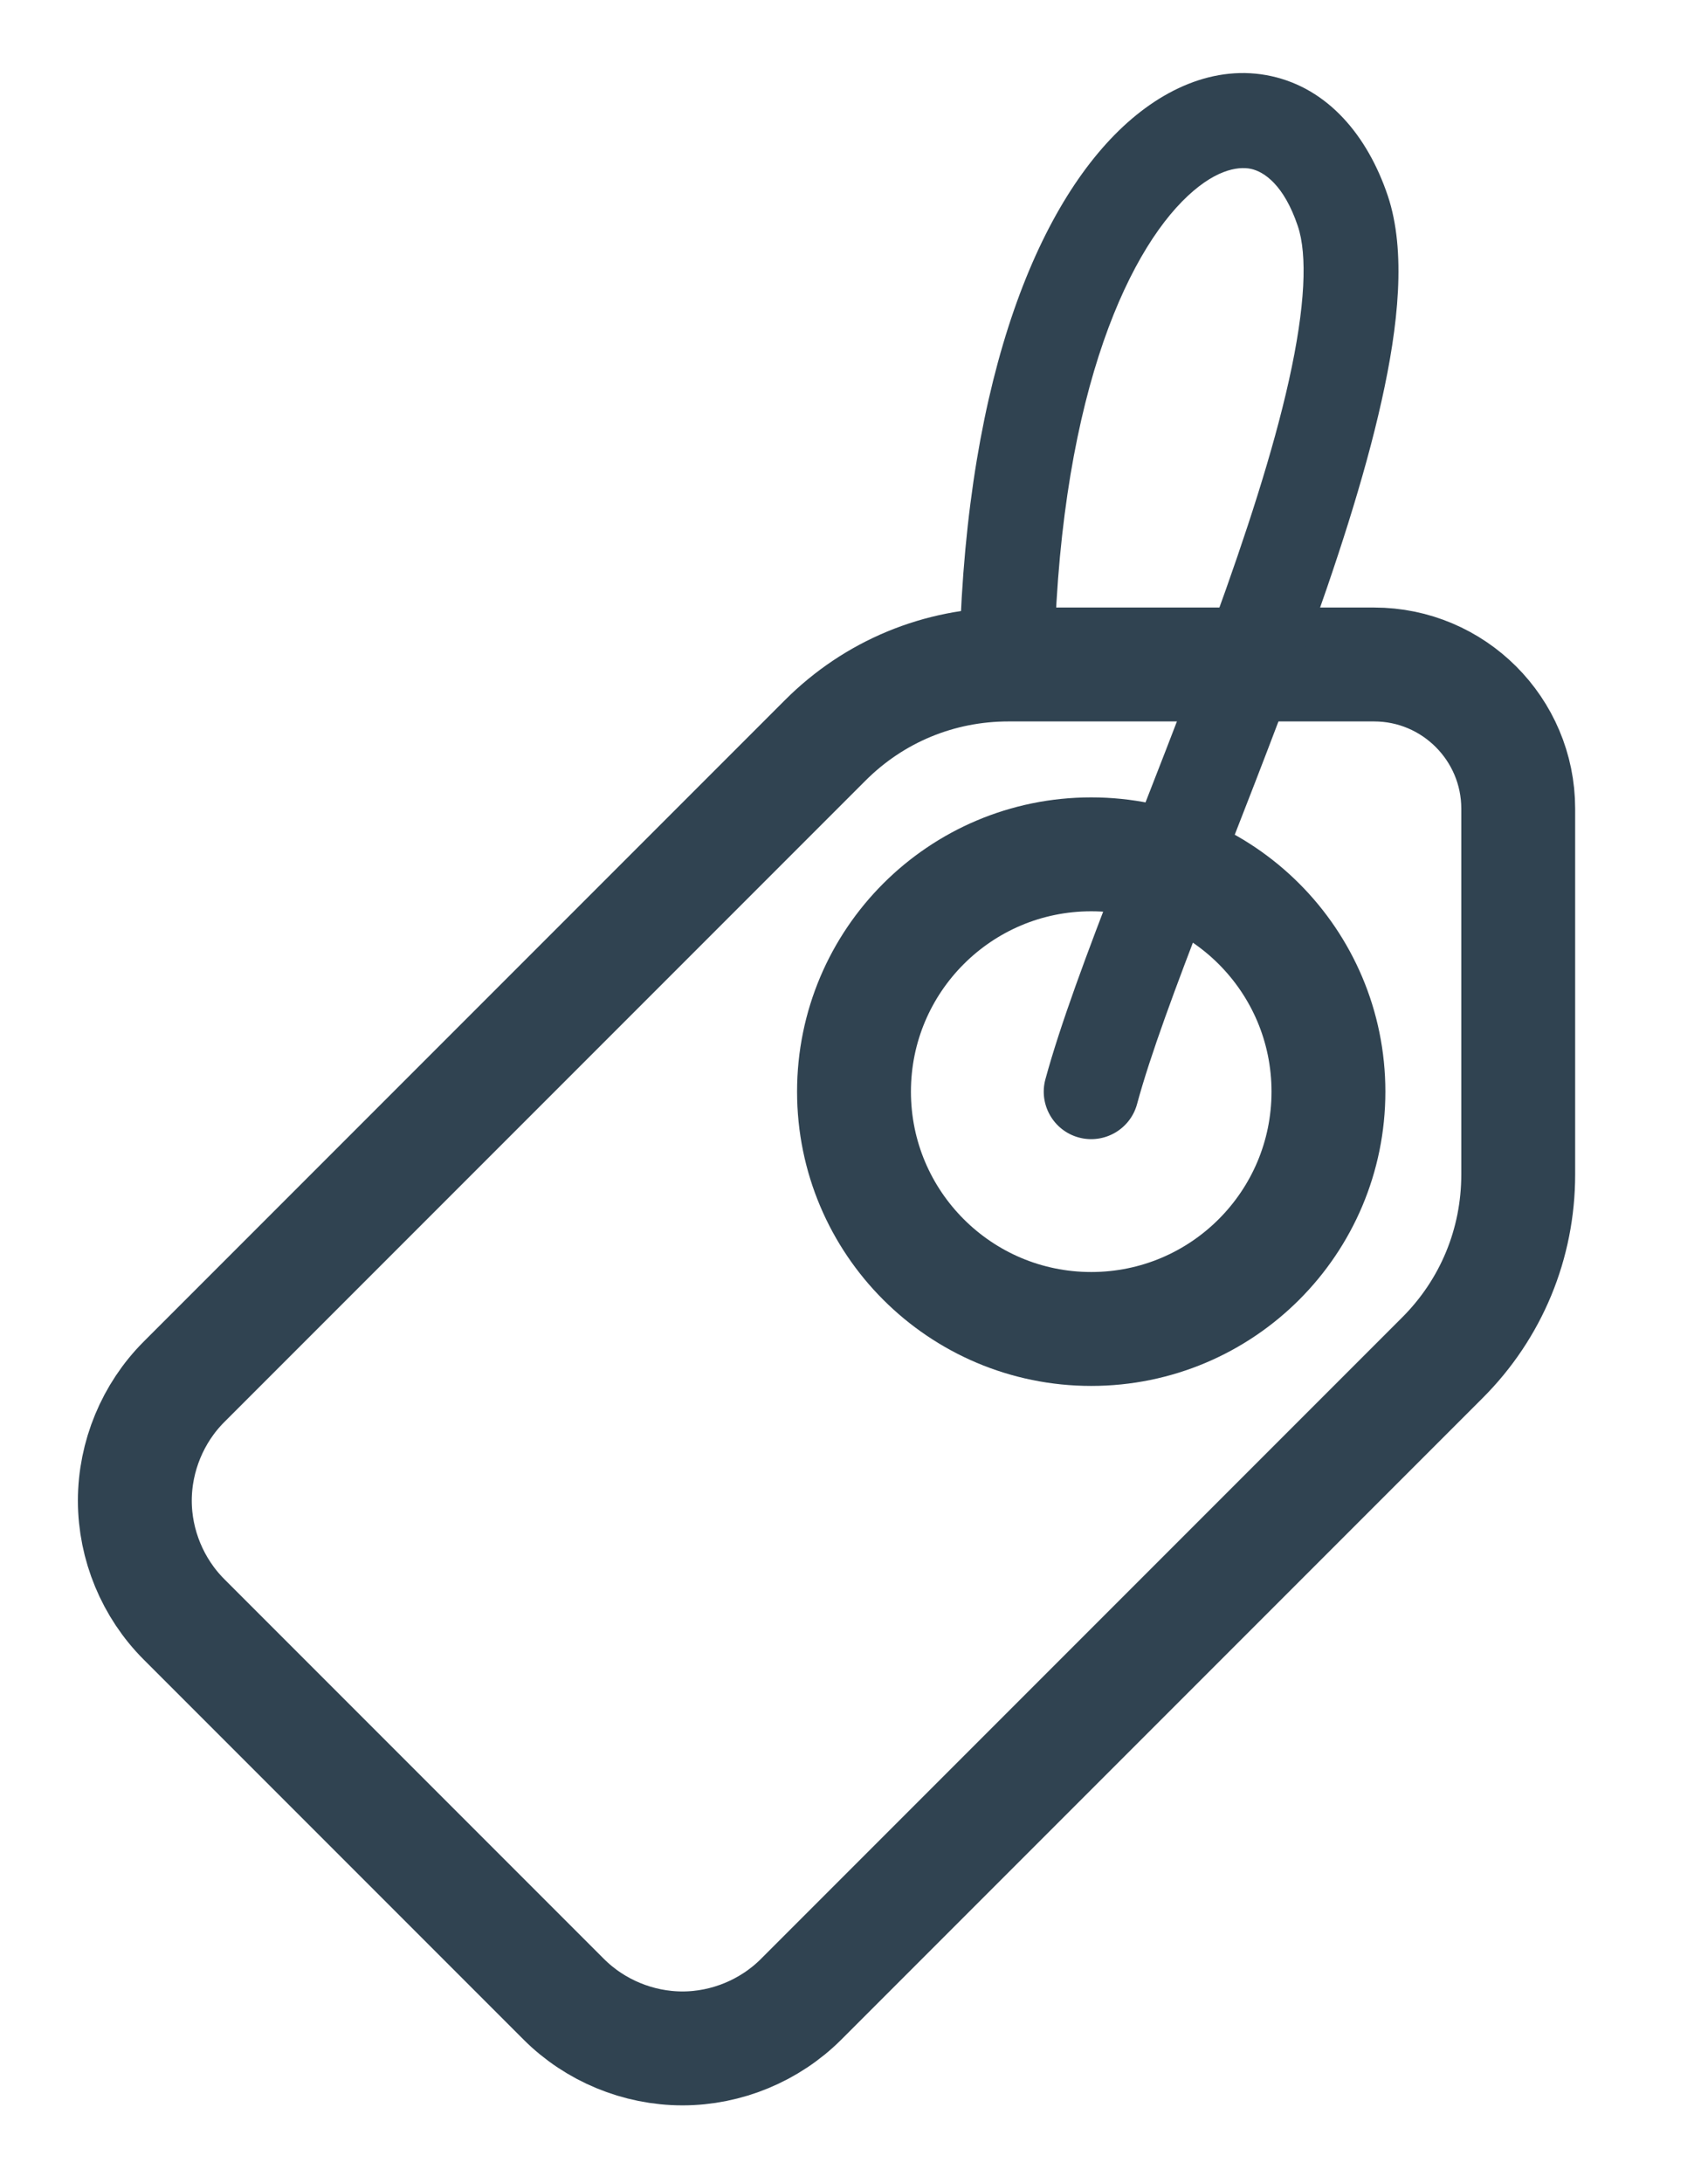 <svg width="18" height="23" viewBox="0 0 18 23" fill="none" xmlns="http://www.w3.org/2000/svg">
<circle cx="11.5" cy="11.5" r="2.5" stroke="#304351" stroke-width="1.2"/>
<path d="M14.481 7H10.628C9.898 7 9.211 7.284 8.695 7.801L1.939 14.557C1.61 14.886 1.421 15.342 1.421 15.809C1.421 16.275 1.61 16.73 1.939 17.059L5.941 21.061C6.27 21.39 6.725 21.579 7.193 21.579C7.658 21.579 8.114 21.39 8.443 21.061L15.199 14.305C15.716 13.789 16 13.102 16 12.372V8.519C16 7.681 15.319 7 14.481 7Z" stroke="#304351" stroke-width="1.2"/>
<path d="M14.151 2.221L13.677 2.381L14.151 2.221ZM11.017 11.37C10.945 11.636 11.103 11.911 11.369 11.983C11.636 12.055 11.911 11.897 11.983 11.631L11.017 11.37ZM13.677 2.381C13.779 2.683 13.757 3.227 13.584 4.005C13.417 4.756 13.131 5.632 12.801 6.539C12.472 7.445 12.106 8.361 11.781 9.201C11.46 10.029 11.173 10.795 11.017 11.37L11.983 11.631C12.122 11.116 12.389 10.4 12.713 9.562C13.034 8.735 13.406 7.8 13.741 6.881C14.075 5.962 14.379 5.038 14.56 4.223C14.736 3.435 14.822 2.648 14.625 2.061L13.677 2.381ZM14.625 2.061C14.411 1.427 13.995 0.933 13.398 0.802C12.803 0.672 12.215 0.943 11.745 1.422C10.81 2.374 10.096 4.358 10.106 7.379L11.106 7.376C11.096 4.46 11.795 2.798 12.458 2.122C12.787 1.788 13.043 1.749 13.184 1.779C13.321 1.809 13.531 1.947 13.677 2.381L14.625 2.061Z" fill="#304351"/>
</svg>
